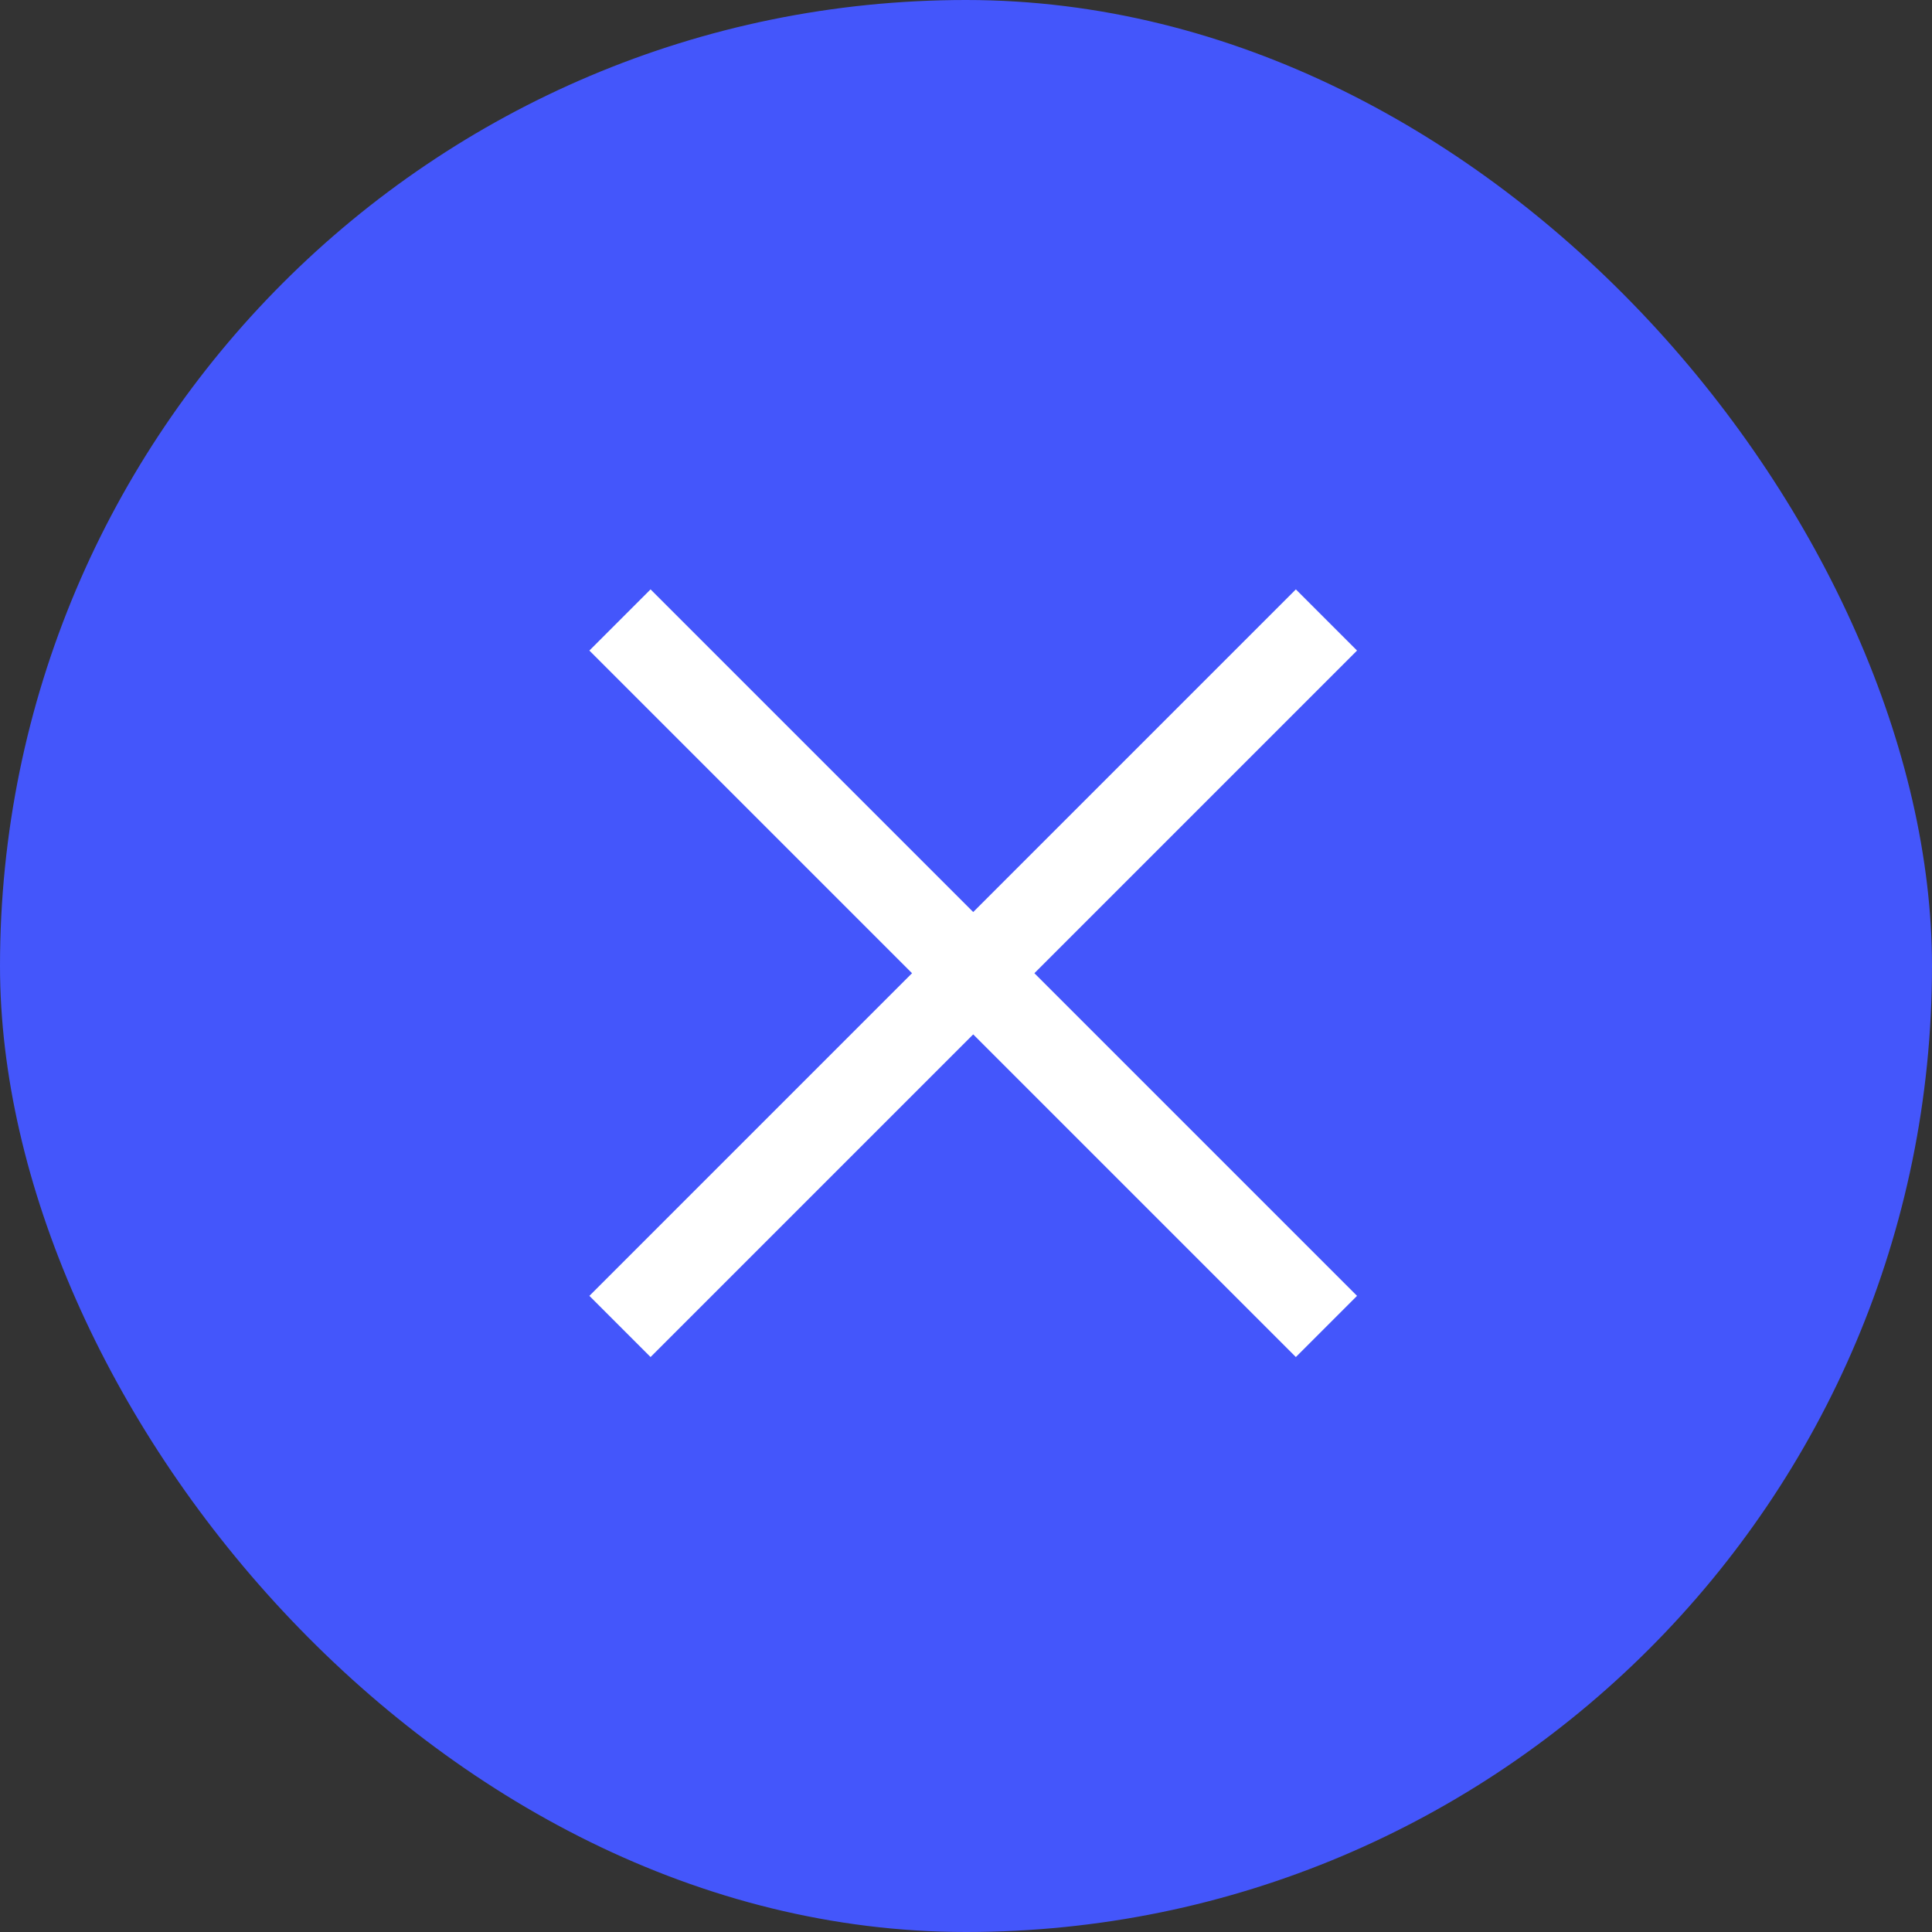 <svg xmlns="http://www.w3.org/2000/svg" width="67" height="67" fill="none" viewBox="0 0 67 67"><rect x="0" y="0" width="67" height="67" fill="#333333" stroke="none"/><rect width="67" height="67" fill="#4456FB" rx="33.5"/><path stroke="#fff" stroke-width="3" d="M21.5 21.5L46 46"/><path stroke="#fff" stroke-width="3" d="M46 21.5L21.5 46"/></svg>